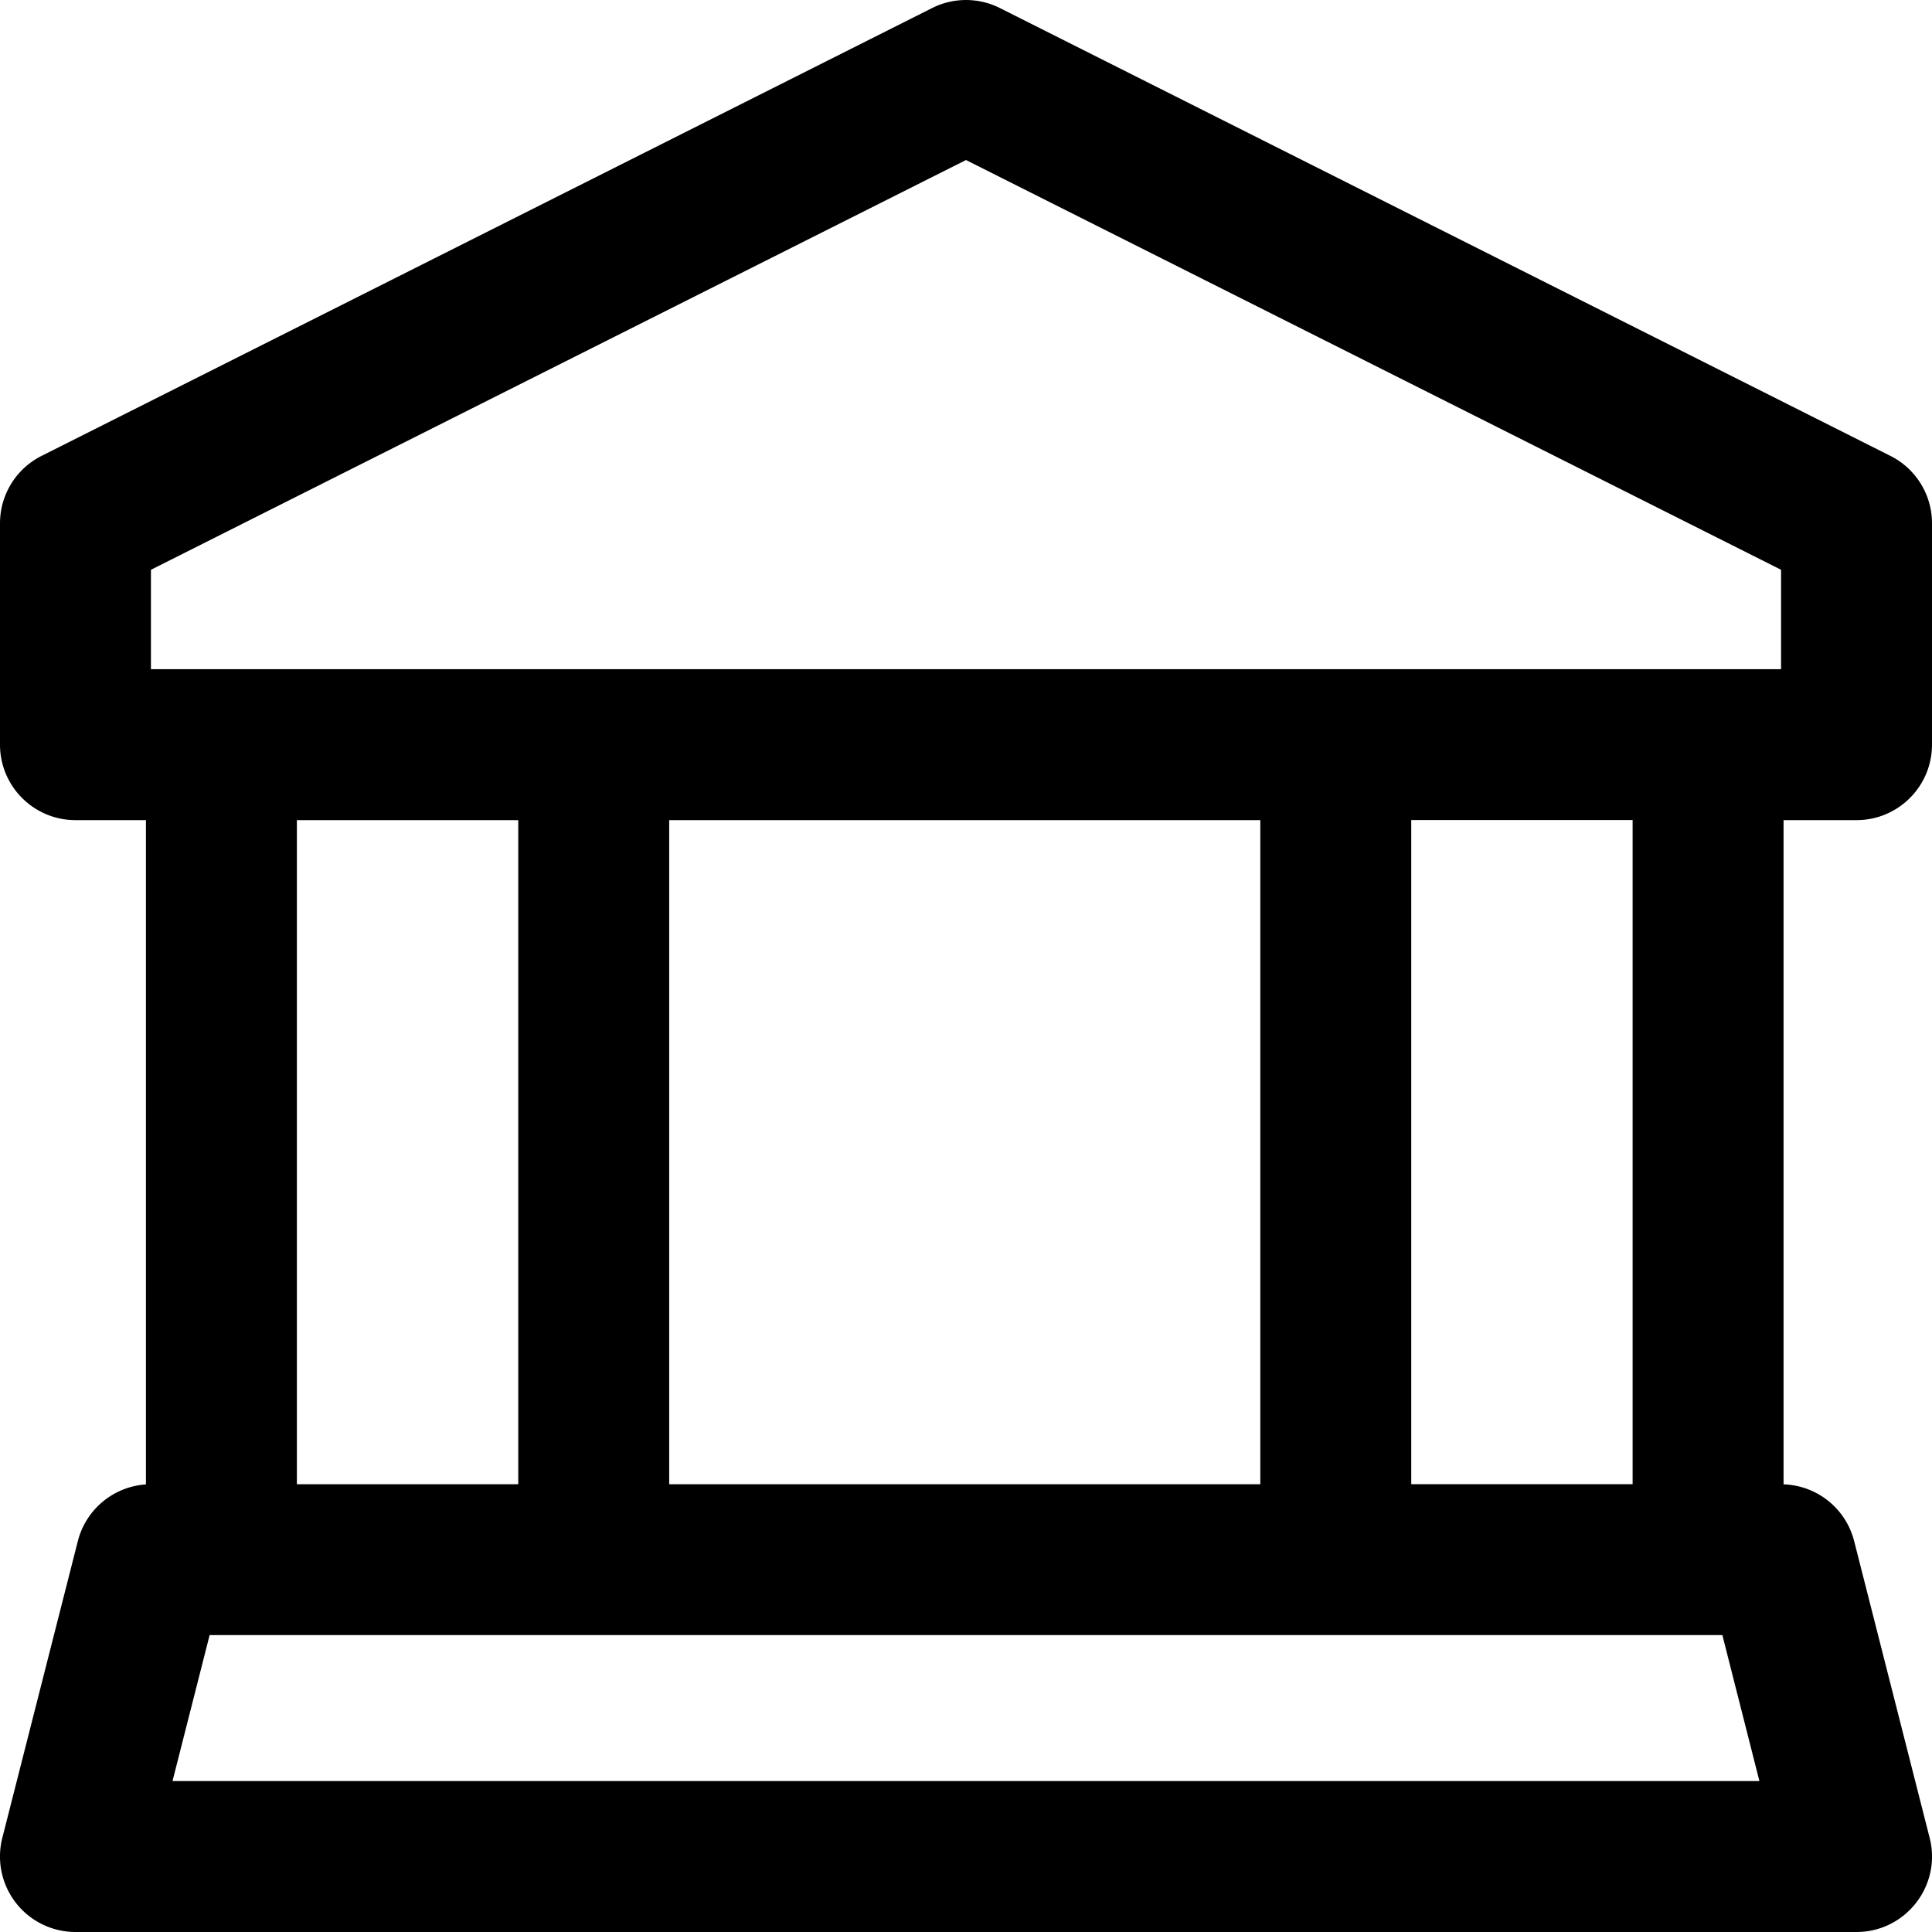 <svg fill="none" xmlns="http://www.w3.org/2000/svg" viewBox="0 0 24 24">
  <path
    d="M23.062 10.188c.518 0 .938-.42.938-.938V6.5c0-.354-.2-.678-.517-.837L12.421.1a.938.938 0 0 0-.842 0L.517 5.663A.937.937 0 0 0 0 6.5v2.75c0 .518.42.938.938.938h.875v8.252a.937.937 0 0 0-.846.704L.029 22.83A.938.938 0 0 0 .938 24h22.124c.61 0 1.06-.576.909-1.169l-.938-3.687a.937.937 0 0 0-.877-.705v-8.251h.906ZM1.875 7.078 12 1.988l10.125 5.09v1.235H1.875V7.078Zm6.438 11.36v-8.25h7.343v8.25H8.313Zm-1.875-8.25v8.25h-2.75v-8.25h2.75ZM2.143 22.125l.461-1.813h18.792l.46 1.813H2.143Zm18.138-3.688h-2.75v-8.25h2.75v8.25Z"
    fill="#000"
  />
</svg>
